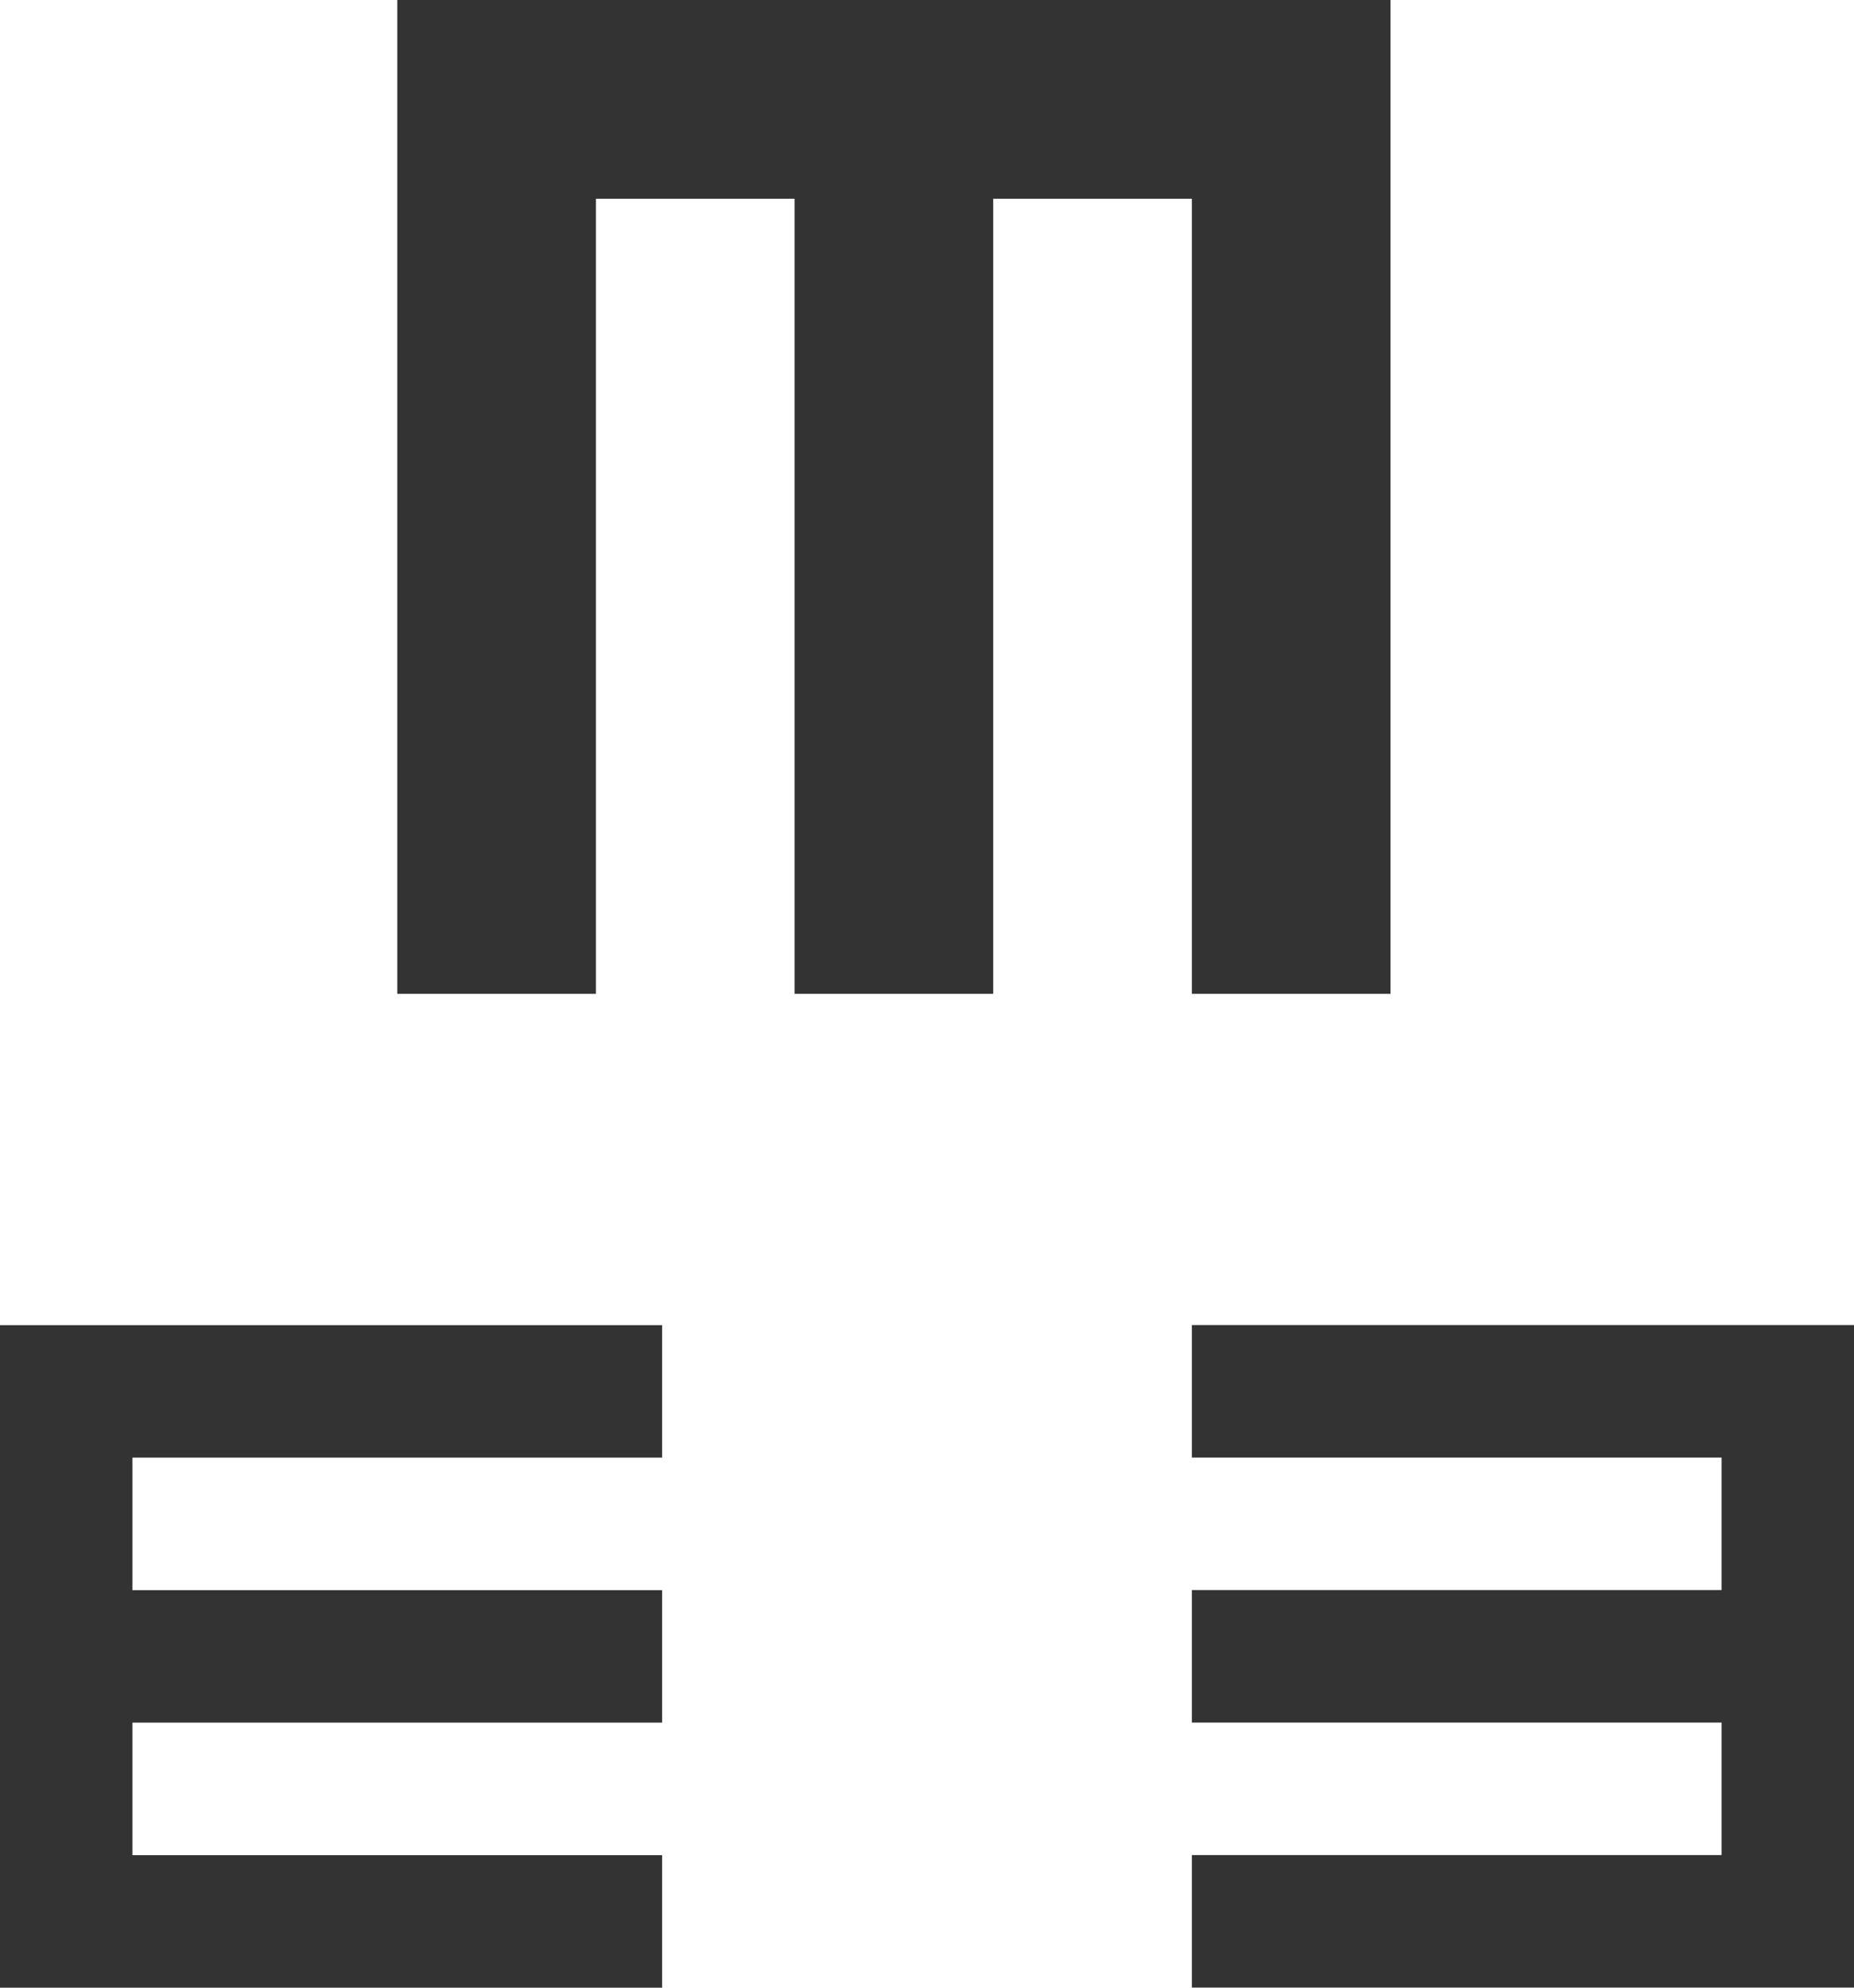 <svg xmlns="http://www.w3.org/2000/svg" width="22.4" height="24" viewBox="0 0 22.4 24">
  <g id="visual_acuity_test" data-name="visual acuity test" transform="translate(-674 -930)">
    <path id="tumbling_E" data-name="tumbling E" d="M0,0V2.4H9.6V4.8H0V7.2H9.6V9.6H0V12H12V0Z" transform="translate(678.8 942) rotate(-90)" fill="#333"/>
    <path id="tumbling_E-2" data-name="tumbling E" d="M0,0V1.6H6.4V3.2H0V4.8H6.4V6.4H0V8H8V0Z" transform="translate(682 954) rotate(180)" fill="#333"/>
    <path id="tumbling_E-3" data-name="tumbling E" d="M0,0V1.6H6.4V3.2H0V4.8H6.4V6.4H0V8H8V0Z" transform="translate(688.4 945.999)" fill="#333"/>
  </g>
</svg>
